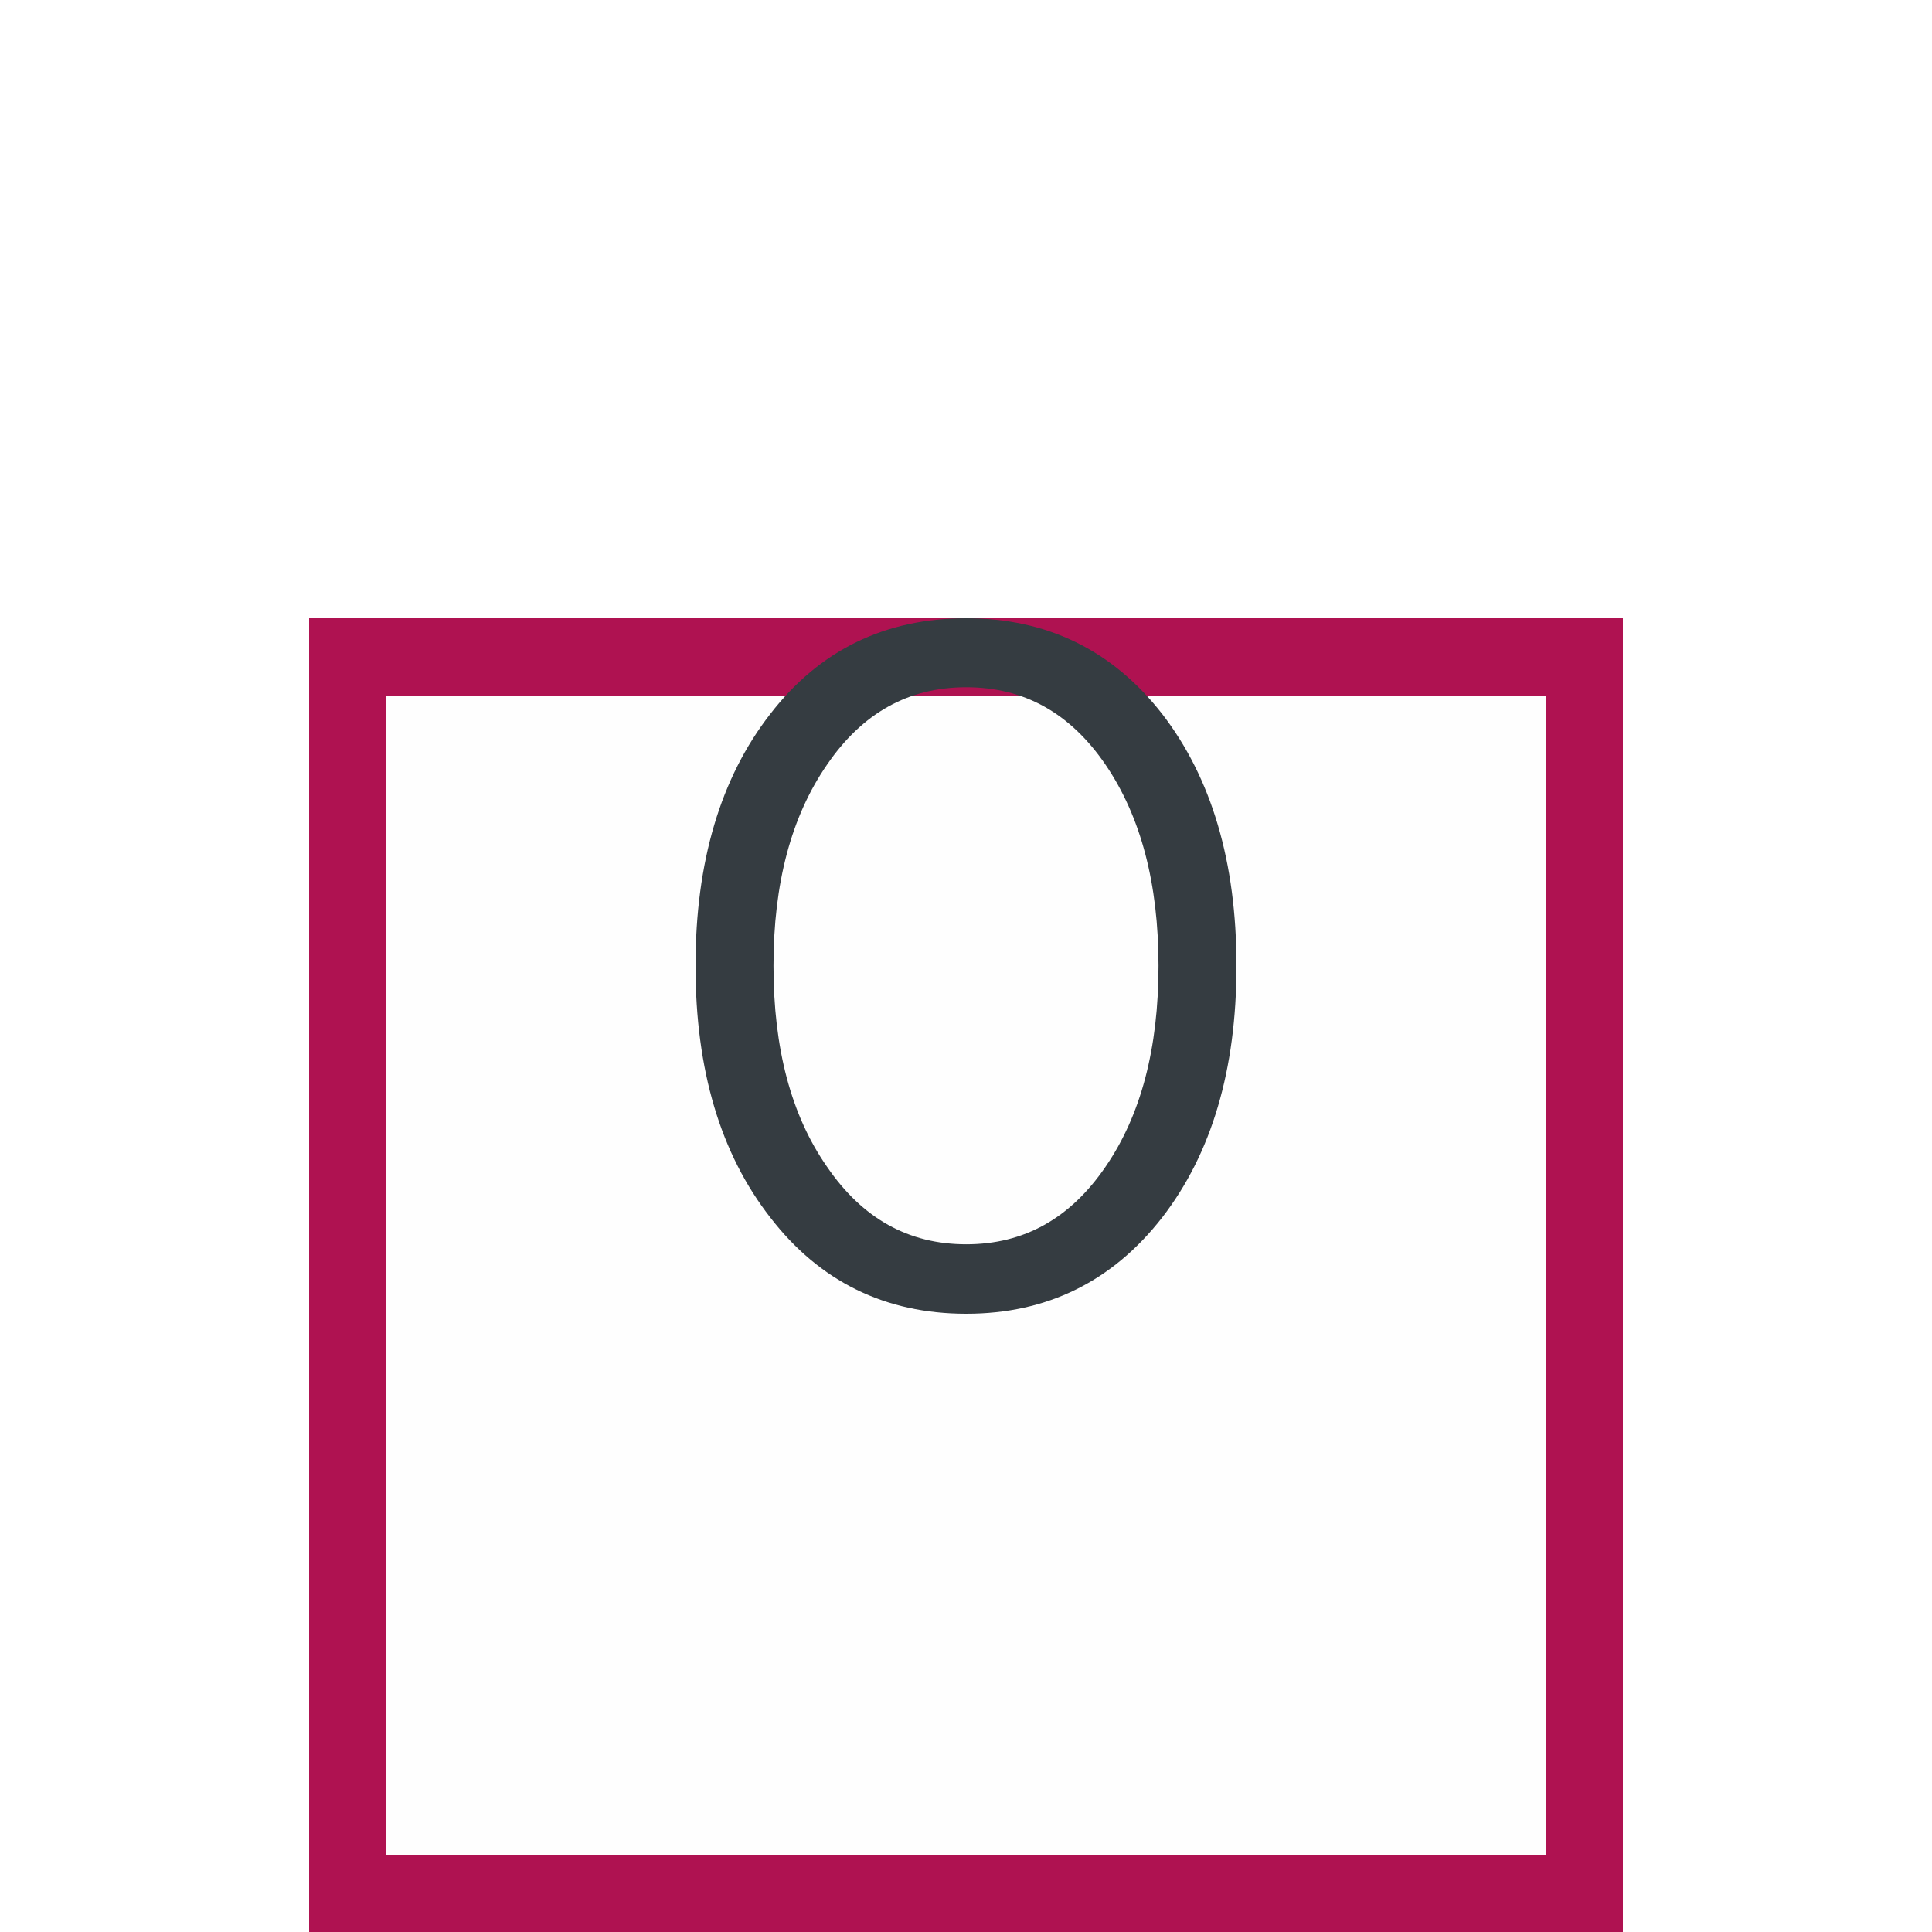 <svg width="25" height="25" viewBox="0 0 25 25" fill="none" xmlns="http://www.w3.org/2000/svg">
<g filter="url(#filter0_d_3055_12109)">
<g filter="url(#filter1_d_3055_12109)">
<rect x="4" width="17" height="17" fill="#FEFEFE"/>
<rect x="4.5" y="0.5" width="16" height="16" stroke="#AF1251"/>
</g>
<path d="M15.038 5.238C15.677 6.066 16 7.154 16 8.497C16 9.846 15.677 10.928 15.038 11.755C14.393 12.583 13.546 13 12.503 13C11.454 13 10.607 12.583 9.968 11.755C9.323 10.928 9 9.846 9 8.497C9 7.154 9.323 6.066 9.968 5.238C10.607 4.411 11.454 4 12.503 4C13.546 4 14.393 4.411 15.038 5.238ZM10.701 5.896C10.237 6.568 10.009 7.434 10.009 8.497C10.009 9.566 10.237 10.432 10.701 11.097C11.159 11.768 11.757 12.101 12.503 12.101C13.25 12.101 13.848 11.768 14.306 11.097C14.763 10.432 14.991 9.566 14.991 8.497C14.991 7.434 14.763 6.568 14.306 5.896C13.848 5.225 13.25 4.893 12.503 4.893C11.757 4.893 11.159 5.225 10.701 5.896Z" fill="#353C41"/>
</g>
<defs>
<filter id="filter0_d_3055_12109" x="0" y="0" width="25" height="25" filterUnits="userSpaceOnUse" color-interpolation-filters="sRGB">
<feFlood flood-opacity="0" result="BackgroundImageFix"/>
<feColorMatrix in="SourceAlpha" type="matrix" values="0 0 0 0 0 0 0 0 0 0 0 0 0 0 0 0 0 0 127 0" result="hardAlpha"/>
<feOffset dy="4"/>
<feGaussianBlur stdDeviation="2"/>
<feComposite in2="hardAlpha" operator="out"/>
<feColorMatrix type="matrix" values="0 0 0 0 0 0 0 0 0 0 0 0 0 0 0 0 0 0 0.25 0"/>
<feBlend mode="normal" in2="BackgroundImageFix" result="effect1_dropShadow_3055_12109"/>
<feBlend mode="normal" in="SourceGraphic" in2="effect1_dropShadow_3055_12109" result="shape"/>
</filter>
<filter id="filter1_d_3055_12109" x="0" y="0" width="25" height="25" filterUnits="userSpaceOnUse" color-interpolation-filters="sRGB">
<feFlood flood-opacity="0" result="BackgroundImageFix"/>
<feColorMatrix in="SourceAlpha" type="matrix" values="0 0 0 0 0 0 0 0 0 0 0 0 0 0 0 0 0 0 127 0" result="hardAlpha"/>
<feOffset dy="4"/>
<feGaussianBlur stdDeviation="2"/>
<feComposite in2="hardAlpha" operator="out"/>
<feColorMatrix type="matrix" values="0 0 0 0 0 0 0 0 0 0 0 0 0 0 0 0 0 0 0.25 0"/>
<feBlend mode="normal" in2="BackgroundImageFix" result="effect1_dropShadow_3055_12109"/>
<feBlend mode="normal" in="SourceGraphic" in2="effect1_dropShadow_3055_12109" result="shape"/>
</filter>
</defs>
</svg>
